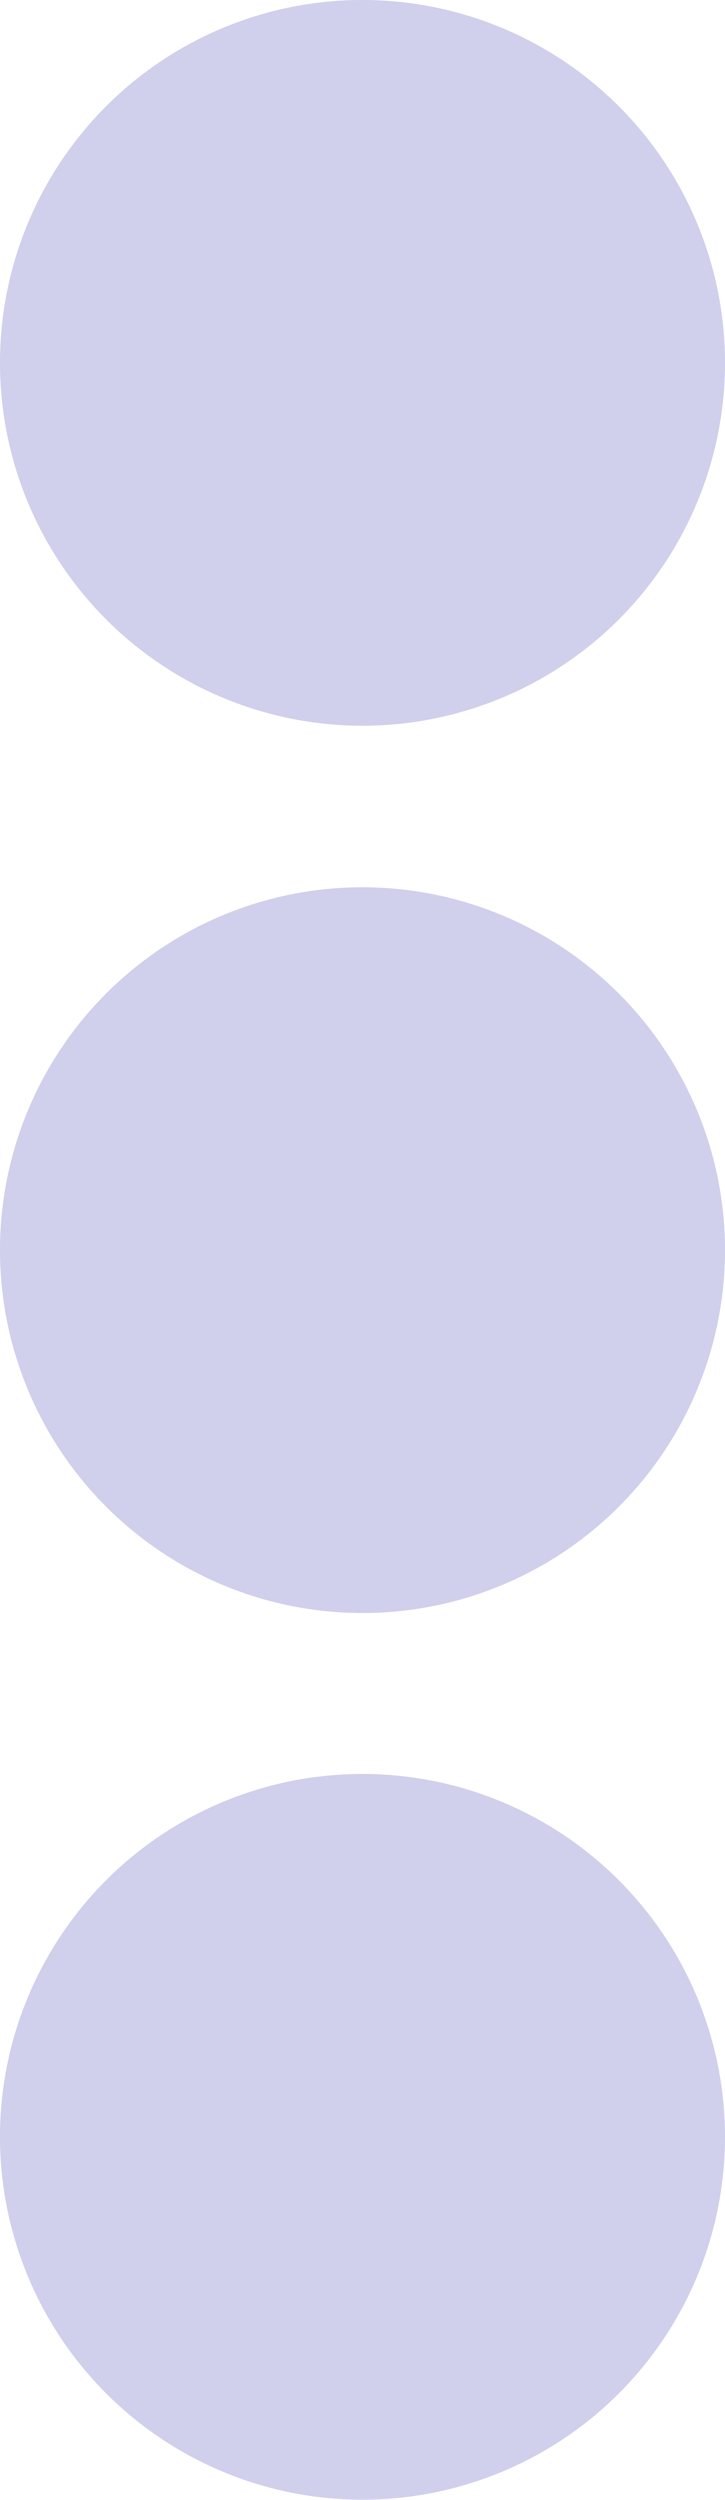 <svg xmlns="http://www.w3.org/2000/svg" width="4.856" height="16.727" viewBox="0 0 4.856 16.727">
  <path id="Icon_awesome-ellipsis-v" data-name="Icon awesome-ellipsis-v" d="M4.116,6.5A2.428,2.428,0,1,1,1.688,8.926,2.427,2.427,0,0,1,4.116,6.5ZM1.688,2.991A2.428,2.428,0,1,0,4.116.563,2.427,2.427,0,0,0,1.688,2.991Zm0,11.87a2.428,2.428,0,1,0,2.428-2.428A2.427,2.427,0,0,0,1.688,14.861Z" transform="translate(-1.688 -0.563)" fill="#d0cfec"/>
</svg>
